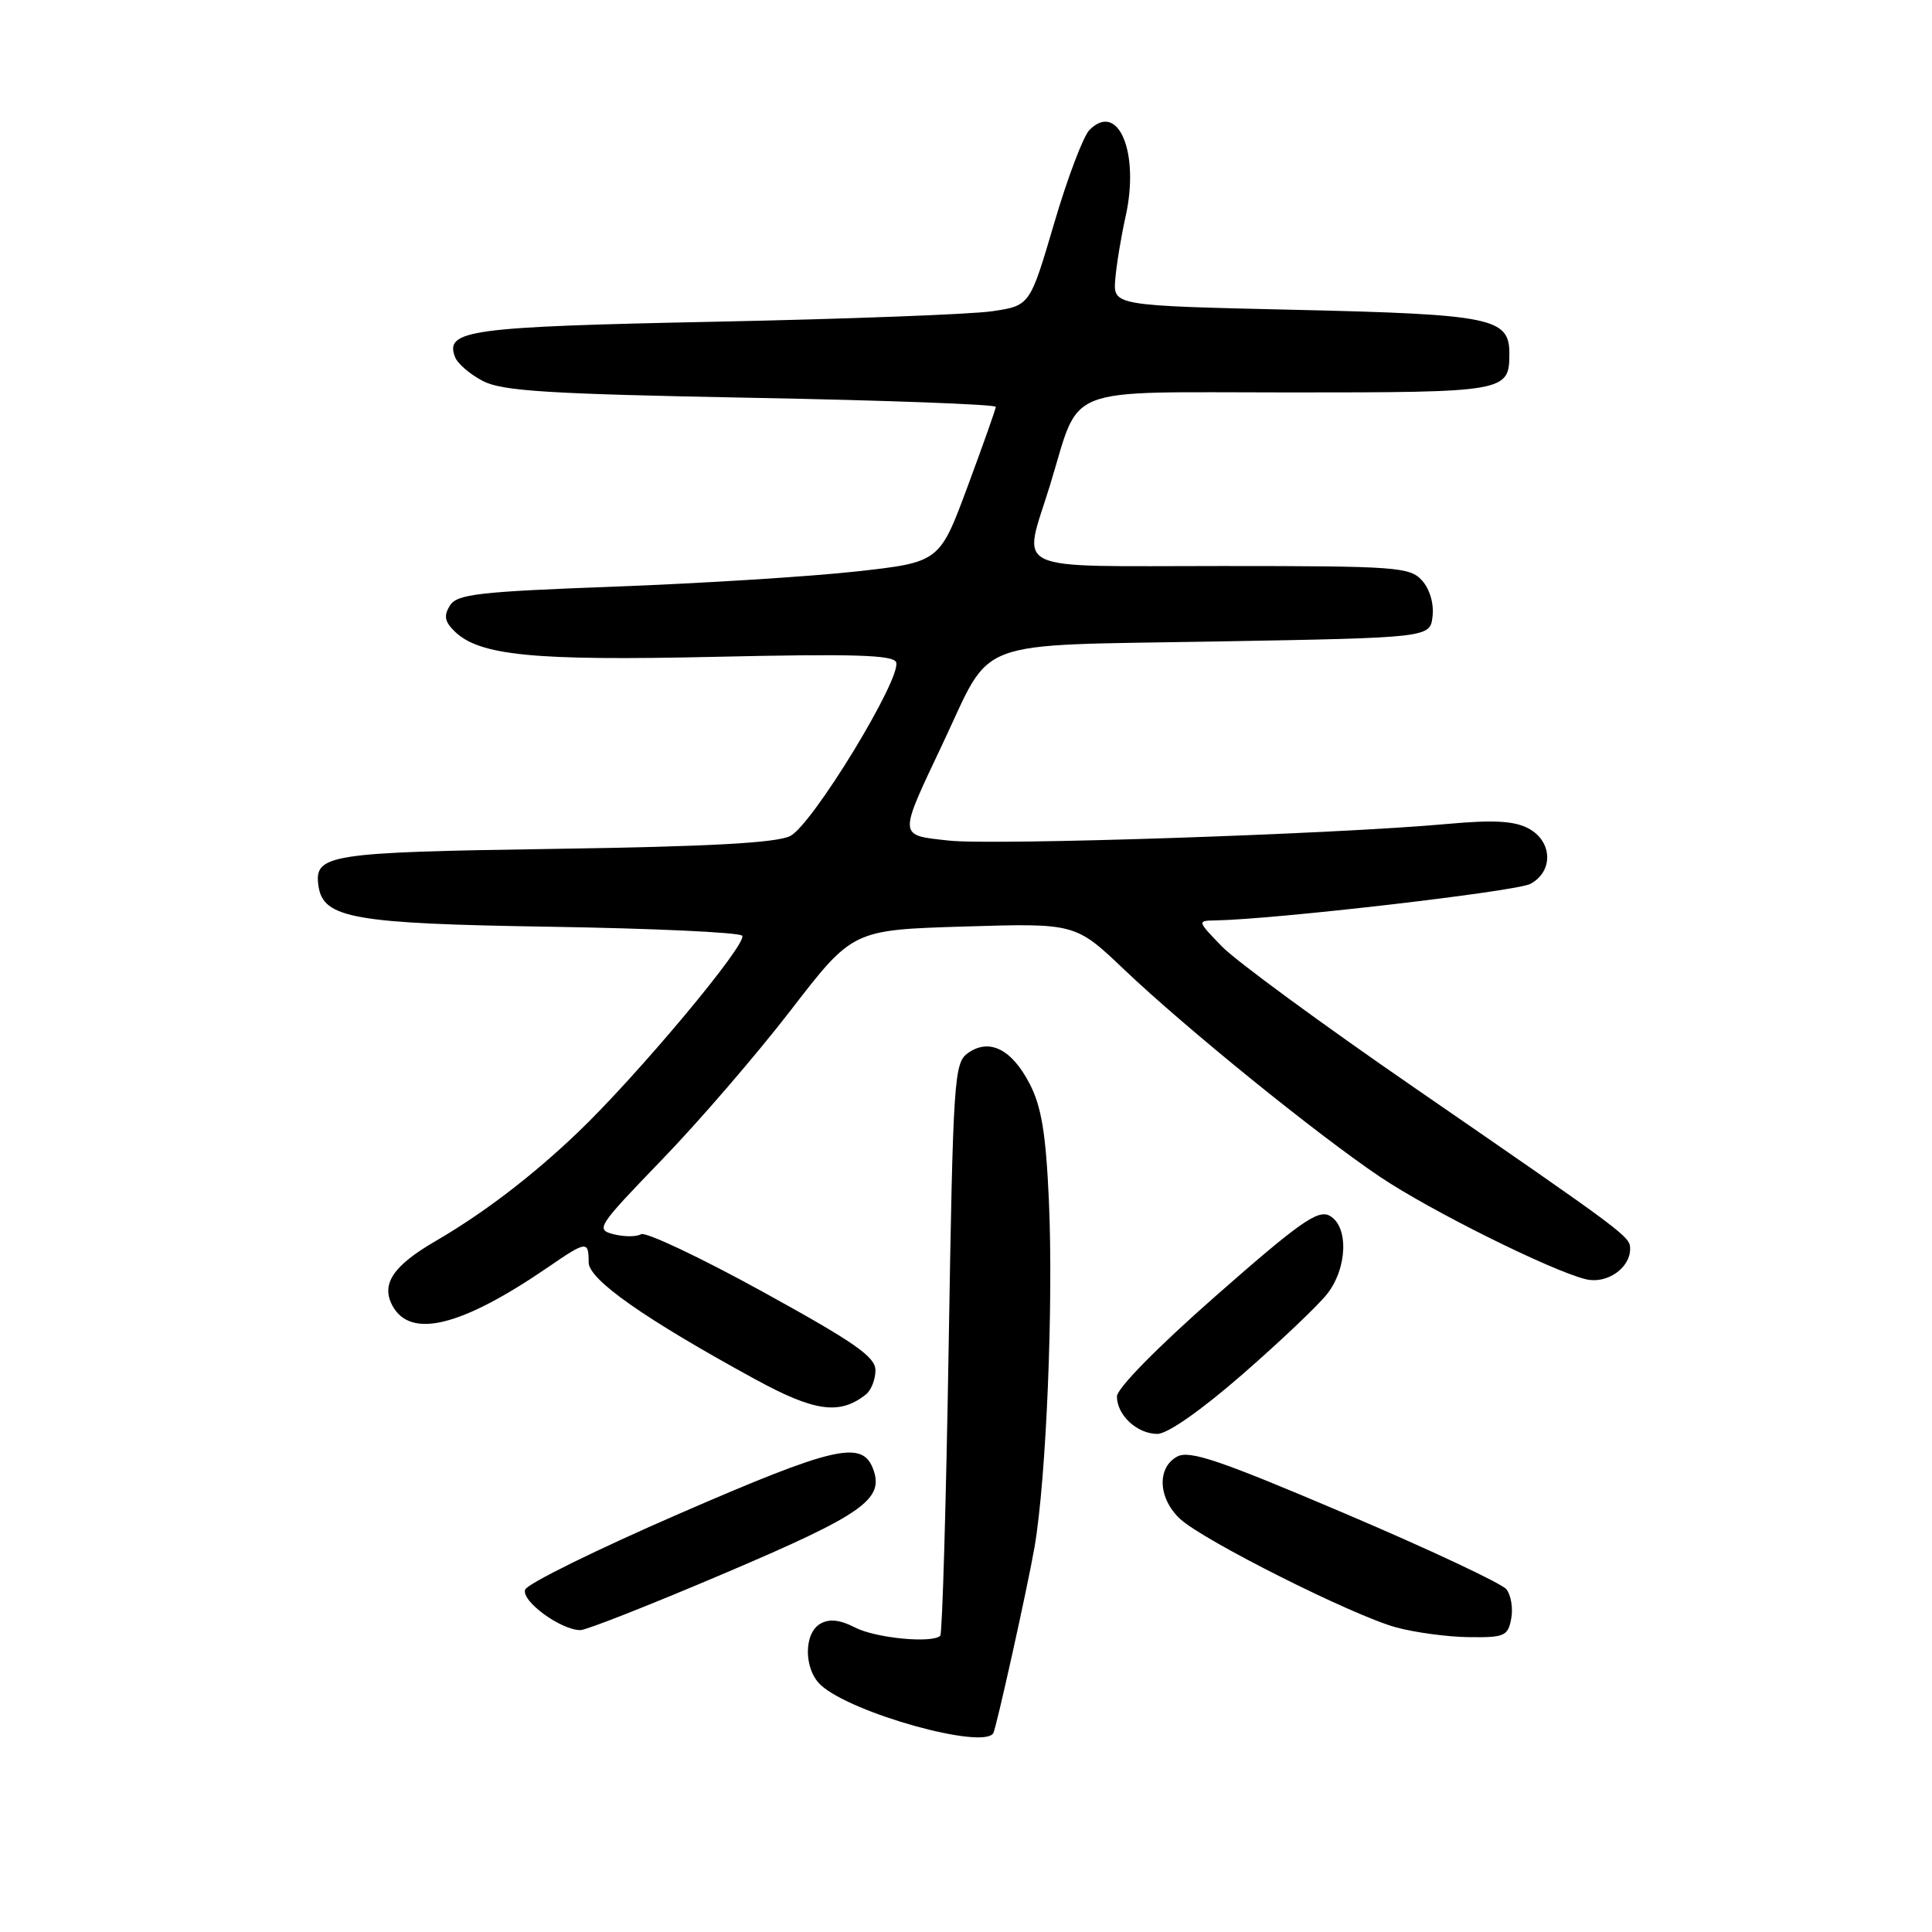 <?xml version="1.0" encoding="UTF-8" standalone="no"?>
<!DOCTYPE svg PUBLIC "-//W3C//DTD SVG 1.1//EN" "http://www.w3.org/Graphics/SVG/1.1/DTD/svg11.dtd" >
<svg xmlns="http://www.w3.org/2000/svg" xmlns:xlink="http://www.w3.org/1999/xlink" version="1.1" viewBox="0 0 256 256">
 <g >
 <path fill="currentColor"
d=" M 131.61 229.67 C 132.00 229.05 136.16 210.32 137.08 205.00 C 138.64 195.95 139.60 172.72 138.98 159.00 C 138.58 150.14 137.99 146.60 136.43 143.60 C 134.06 139.02 131.10 137.54 128.28 139.52 C 126.42 140.82 126.29 142.69 125.70 178.57 C 125.36 199.29 124.86 216.47 124.59 216.74 C 123.55 217.79 116.01 217.06 113.29 215.65 C 111.32 214.63 109.91 214.47 108.72 215.14 C 106.46 216.40 106.50 221.24 108.79 223.31 C 112.89 227.02 130.19 231.84 131.61 229.67 Z  M 200.24 214.50 C 200.51 213.13 200.22 211.37 199.61 210.59 C 199.00 209.82 189.38 205.30 178.24 200.56 C 161.61 193.48 157.63 192.13 155.99 193.00 C 153.25 194.47 153.46 198.60 156.41 201.30 C 159.60 204.20 179.28 214.08 185.00 215.64 C 187.47 216.31 191.81 216.90 194.63 216.93 C 199.34 216.99 199.81 216.79 200.24 214.50 Z  M 96.24 208.37 C 114.44 200.62 117.23 198.64 115.67 194.59 C 114.22 190.81 110.48 191.68 90.15 200.51 C 79.14 205.29 69.89 209.84 69.59 210.63 C 69.02 212.12 74.29 215.99 76.91 216.00 C 77.69 216.00 86.39 212.57 96.24 208.37 Z  M 164.63 182.11 C 169.61 177.77 174.66 172.98 175.84 171.47 C 178.56 168.02 178.73 162.46 176.16 161.08 C 174.62 160.26 172.16 161.99 161.16 171.66 C 153.36 178.51 148.00 183.97 148.00 185.04 C 148.00 187.52 150.68 190.00 153.36 190.00 C 154.70 190.00 159.17 186.87 164.63 182.11 Z  M 114.75 184.76 C 115.44 184.21 116.00 182.77 116.00 181.57 C 116.00 179.78 113.25 177.87 101.00 171.13 C 92.75 166.59 85.52 163.18 84.94 163.54 C 84.36 163.89 82.74 163.90 81.34 163.55 C 78.89 162.93 79.12 162.57 87.68 153.70 C 92.58 148.64 100.27 139.71 104.78 133.86 C 112.98 123.22 112.98 123.22 127.74 122.77 C 142.50 122.32 142.50 122.32 149.00 128.51 C 157.14 136.25 174.47 150.30 182.88 155.95 C 189.46 160.38 205.51 168.37 210.11 169.50 C 212.88 170.19 216.00 168.06 216.00 165.48 C 216.00 163.84 215.65 163.58 187.38 144.10 C 175.21 135.72 163.76 127.32 161.93 125.43 C 158.63 122.02 158.62 122.00 161.05 121.96 C 168.95 121.82 200.91 118.12 202.78 117.12 C 205.88 115.46 205.72 111.44 202.49 109.75 C 200.62 108.77 197.84 108.62 191.74 109.18 C 176.94 110.53 131.64 112.04 125.72 111.38 C 118.96 110.63 118.99 111.07 124.93 98.50 C 131.62 84.36 128.34 85.58 161.16 85.00 C 189.50 84.50 189.50 84.50 189.82 81.66 C 190.02 79.98 189.44 78.04 188.42 76.91 C 186.81 75.13 185.04 75.00 161.85 75.00 C 133.28 75.00 135.51 76.05 139.11 64.36 C 143.29 50.79 140.19 52.00 170.83 52.00 C 199.59 52.00 200.00 51.93 200.00 46.84 C 200.00 42.12 197.69 41.65 171.50 41.05 C 147.50 40.50 147.50 40.50 147.78 37.00 C 147.94 35.08 148.55 31.35 149.14 28.72 C 151.04 20.26 148.19 13.38 144.37 17.21 C 143.55 18.02 141.44 23.59 139.68 29.59 C 136.47 40.50 136.47 40.50 131.48 41.24 C 128.74 41.65 112.21 42.27 94.75 42.63 C 62.16 43.30 58.92 43.73 60.29 47.30 C 60.62 48.18 62.29 49.61 63.99 50.49 C 66.55 51.82 72.61 52.20 99.54 52.71 C 117.39 53.04 131.98 53.59 131.95 53.91 C 131.93 54.23 130.24 59.00 128.20 64.50 C 124.49 74.50 124.49 74.50 113.39 75.73 C 107.29 76.40 92.94 77.30 81.50 77.73 C 63.40 78.40 60.57 78.72 59.62 80.23 C 58.79 81.56 58.91 82.34 60.18 83.60 C 63.45 86.87 70.56 87.58 94.88 87.03 C 113.09 86.62 118.36 86.78 118.74 87.75 C 119.52 89.81 107.62 109.34 104.70 110.78 C 102.85 111.69 93.95 112.18 73.46 112.48 C 43.42 112.93 41.60 113.21 42.20 117.40 C 42.82 121.69 46.85 122.39 73.00 122.80 C 86.47 123.02 97.88 123.54 98.33 123.98 C 99.24 124.84 84.37 142.63 76.42 150.19 C 70.40 155.92 64.04 160.77 57.73 164.44 C 52.08 167.72 50.47 170.14 51.99 172.99 C 54.38 177.46 61.13 175.79 72.68 167.87 C 77.72 164.41 78.00 164.38 78.00 167.27 C 78.00 169.55 85.36 174.72 100.03 182.74 C 107.95 187.07 111.28 187.53 114.75 184.76 Z "/>
</g>
</svg>